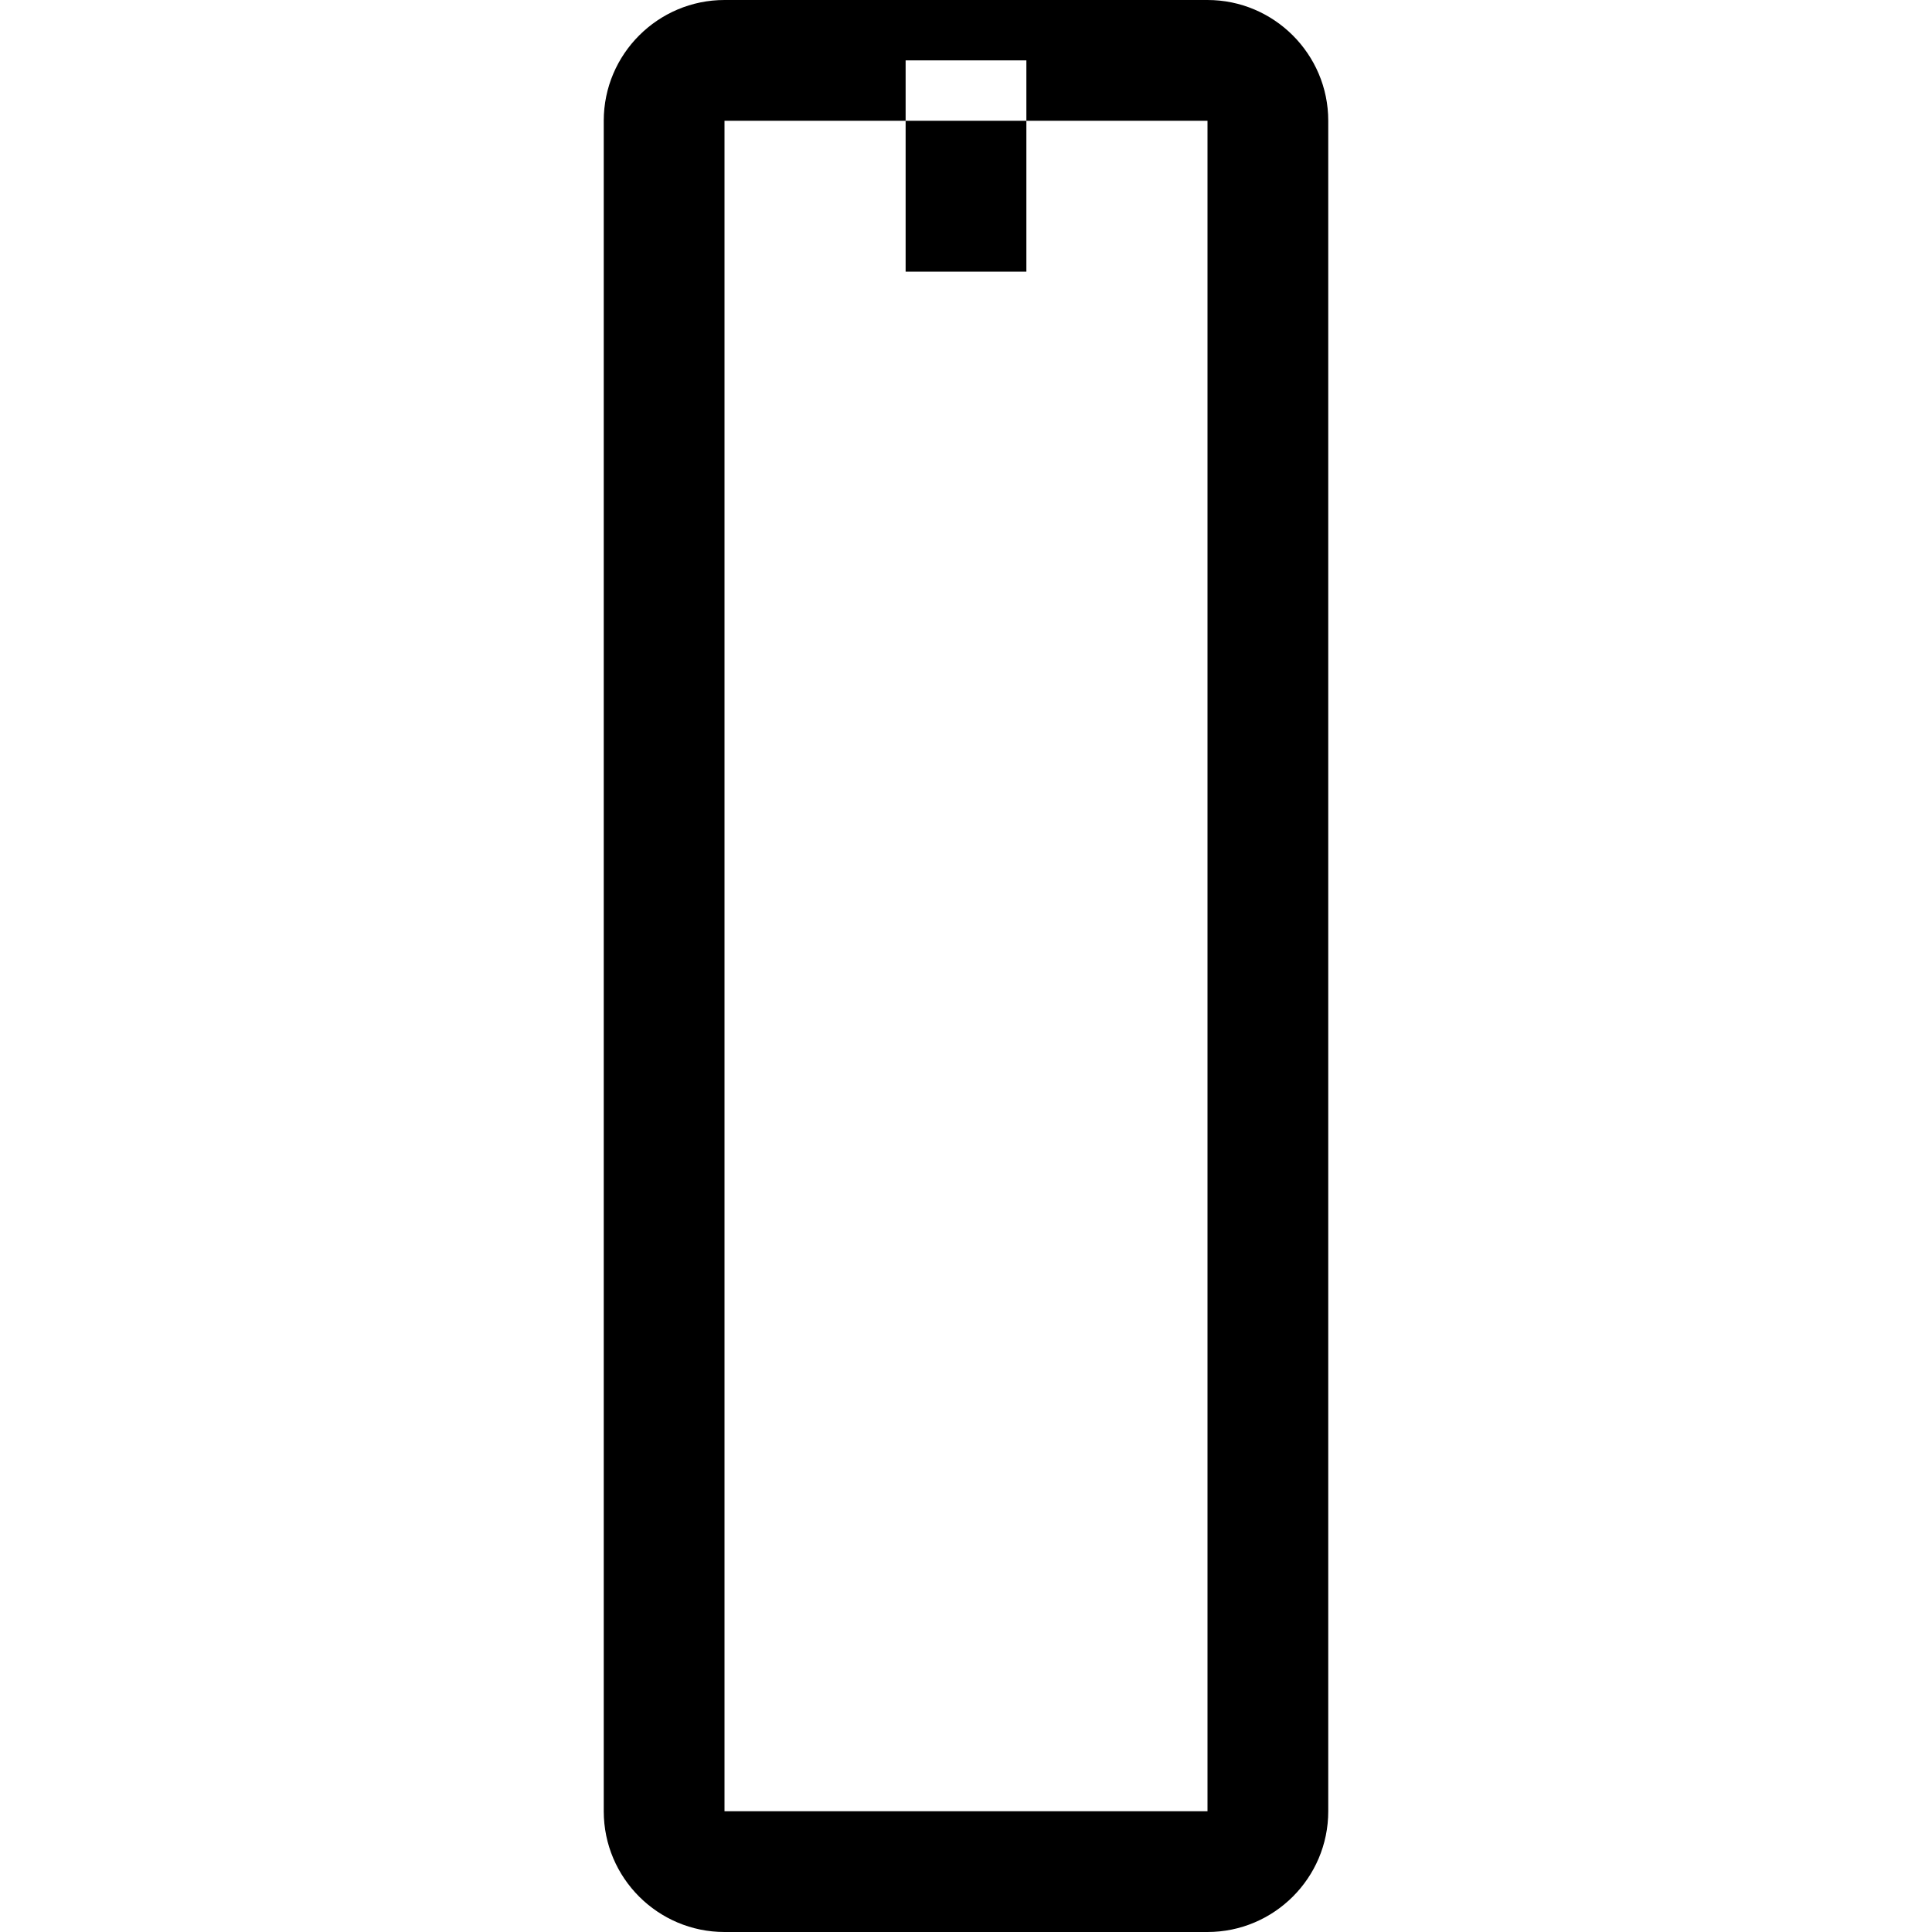 <svg xmlns="http://www.w3.org/2000/svg" viewBox="0 0 448 512" width="24" height="24"><path d="M288 0H160C142.4 0 128 14.33 128 32V480C128 497.7 142.4 512 160 512H288C305.6 512 320 497.7 320 480V32C320 14.33 305.6 0 288 0zM208 16H240V72H208V16zM160 32H288V480H160V32z"/></svg>
